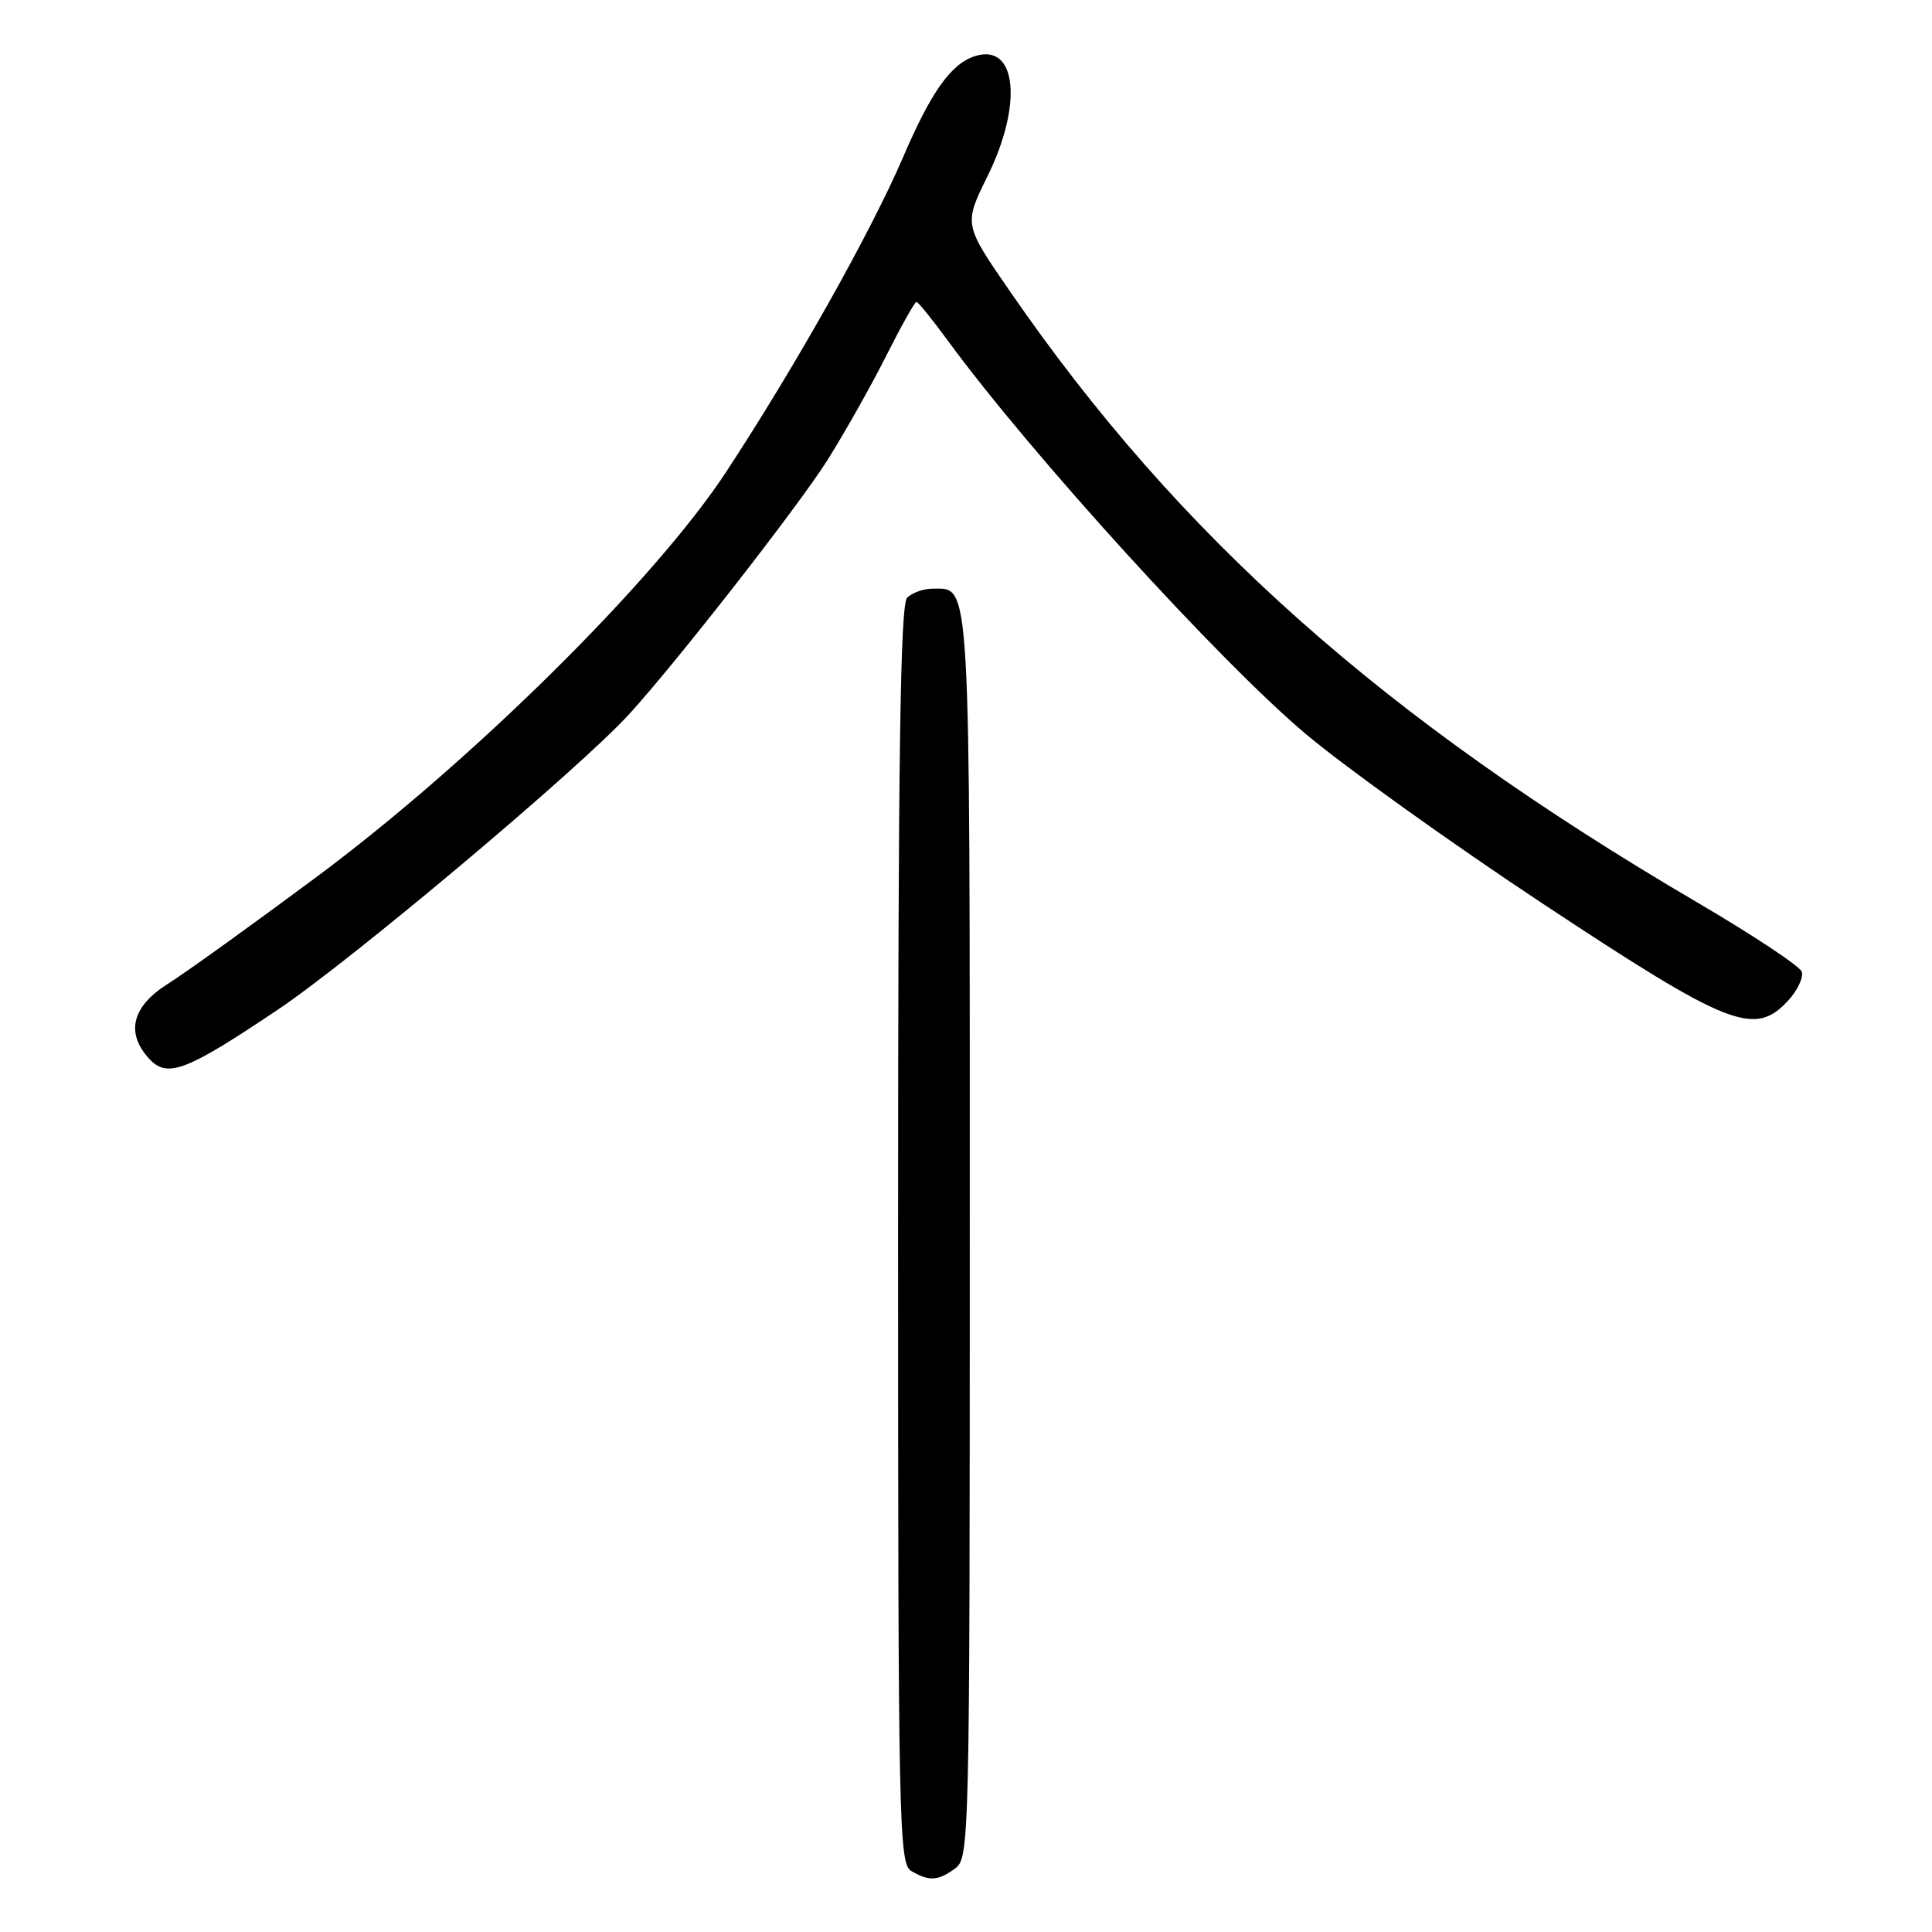 <?xml version="1.0" encoding="UTF-8" standalone="no"?>
<!DOCTYPE svg PUBLIC "-//W3C//DTD SVG 1.1//EN" "http://www.w3.org/Graphics/SVG/1.1/DTD/svg11.dtd" >
<svg xmlns="http://www.w3.org/2000/svg" xmlns:xlink="http://www.w3.org/1999/xlink" version="1.1" viewBox="0 0 256 256">
 <g >
 <path fill="currentColor"
d=" M 126.56 247.58 C 128.45 246.20 128.50 244.17 128.50 163.73 C 128.50 75.35 128.65 78.00 123.58 78.00 C 122.38 78.00 120.86 78.54 120.20 79.20 C 119.29 80.11 119.00 100.23 119.00 163.65 C 119.00 241.88 119.11 246.96 120.75 247.92 C 123.14 249.31 124.29 249.24 126.56 247.58 Z  M 36.78 133.81 C 46.61 127.22 76.81 101.82 83.36 94.64 C 89.70 87.69 105.77 67.10 109.64 60.97 C 111.90 57.38 115.39 51.19 117.39 47.22 C 119.39 43.25 121.21 40.00 121.43 40.00 C 121.65 40.00 123.56 42.35 125.66 45.23 C 136.66 60.23 161.62 87.66 173.00 97.24 C 178.22 101.64 192.39 111.78 204.47 119.77 C 229.06 136.03 232.46 137.38 236.88 132.65 C 238.18 131.25 239.02 129.49 238.73 128.74 C 238.44 127.99 232.20 123.86 224.85 119.55 C 183.34 95.22 156.21 71.10 133.83 38.61 C 127.70 29.73 127.70 29.73 130.85 23.35 C 135.56 13.80 134.72 5.68 129.21 7.43 C 126.01 8.45 123.39 12.14 119.64 20.88 C 115.39 30.77 105.42 48.51 96.24 62.50 C 86.80 76.89 62.60 100.83 42.00 116.16 C 33.47 122.50 24.59 128.89 22.25 130.36 C 17.52 133.33 16.62 136.81 19.71 140.23 C 22.14 142.92 24.56 142.01 36.78 133.81 Z "/>
</g>
</svg>